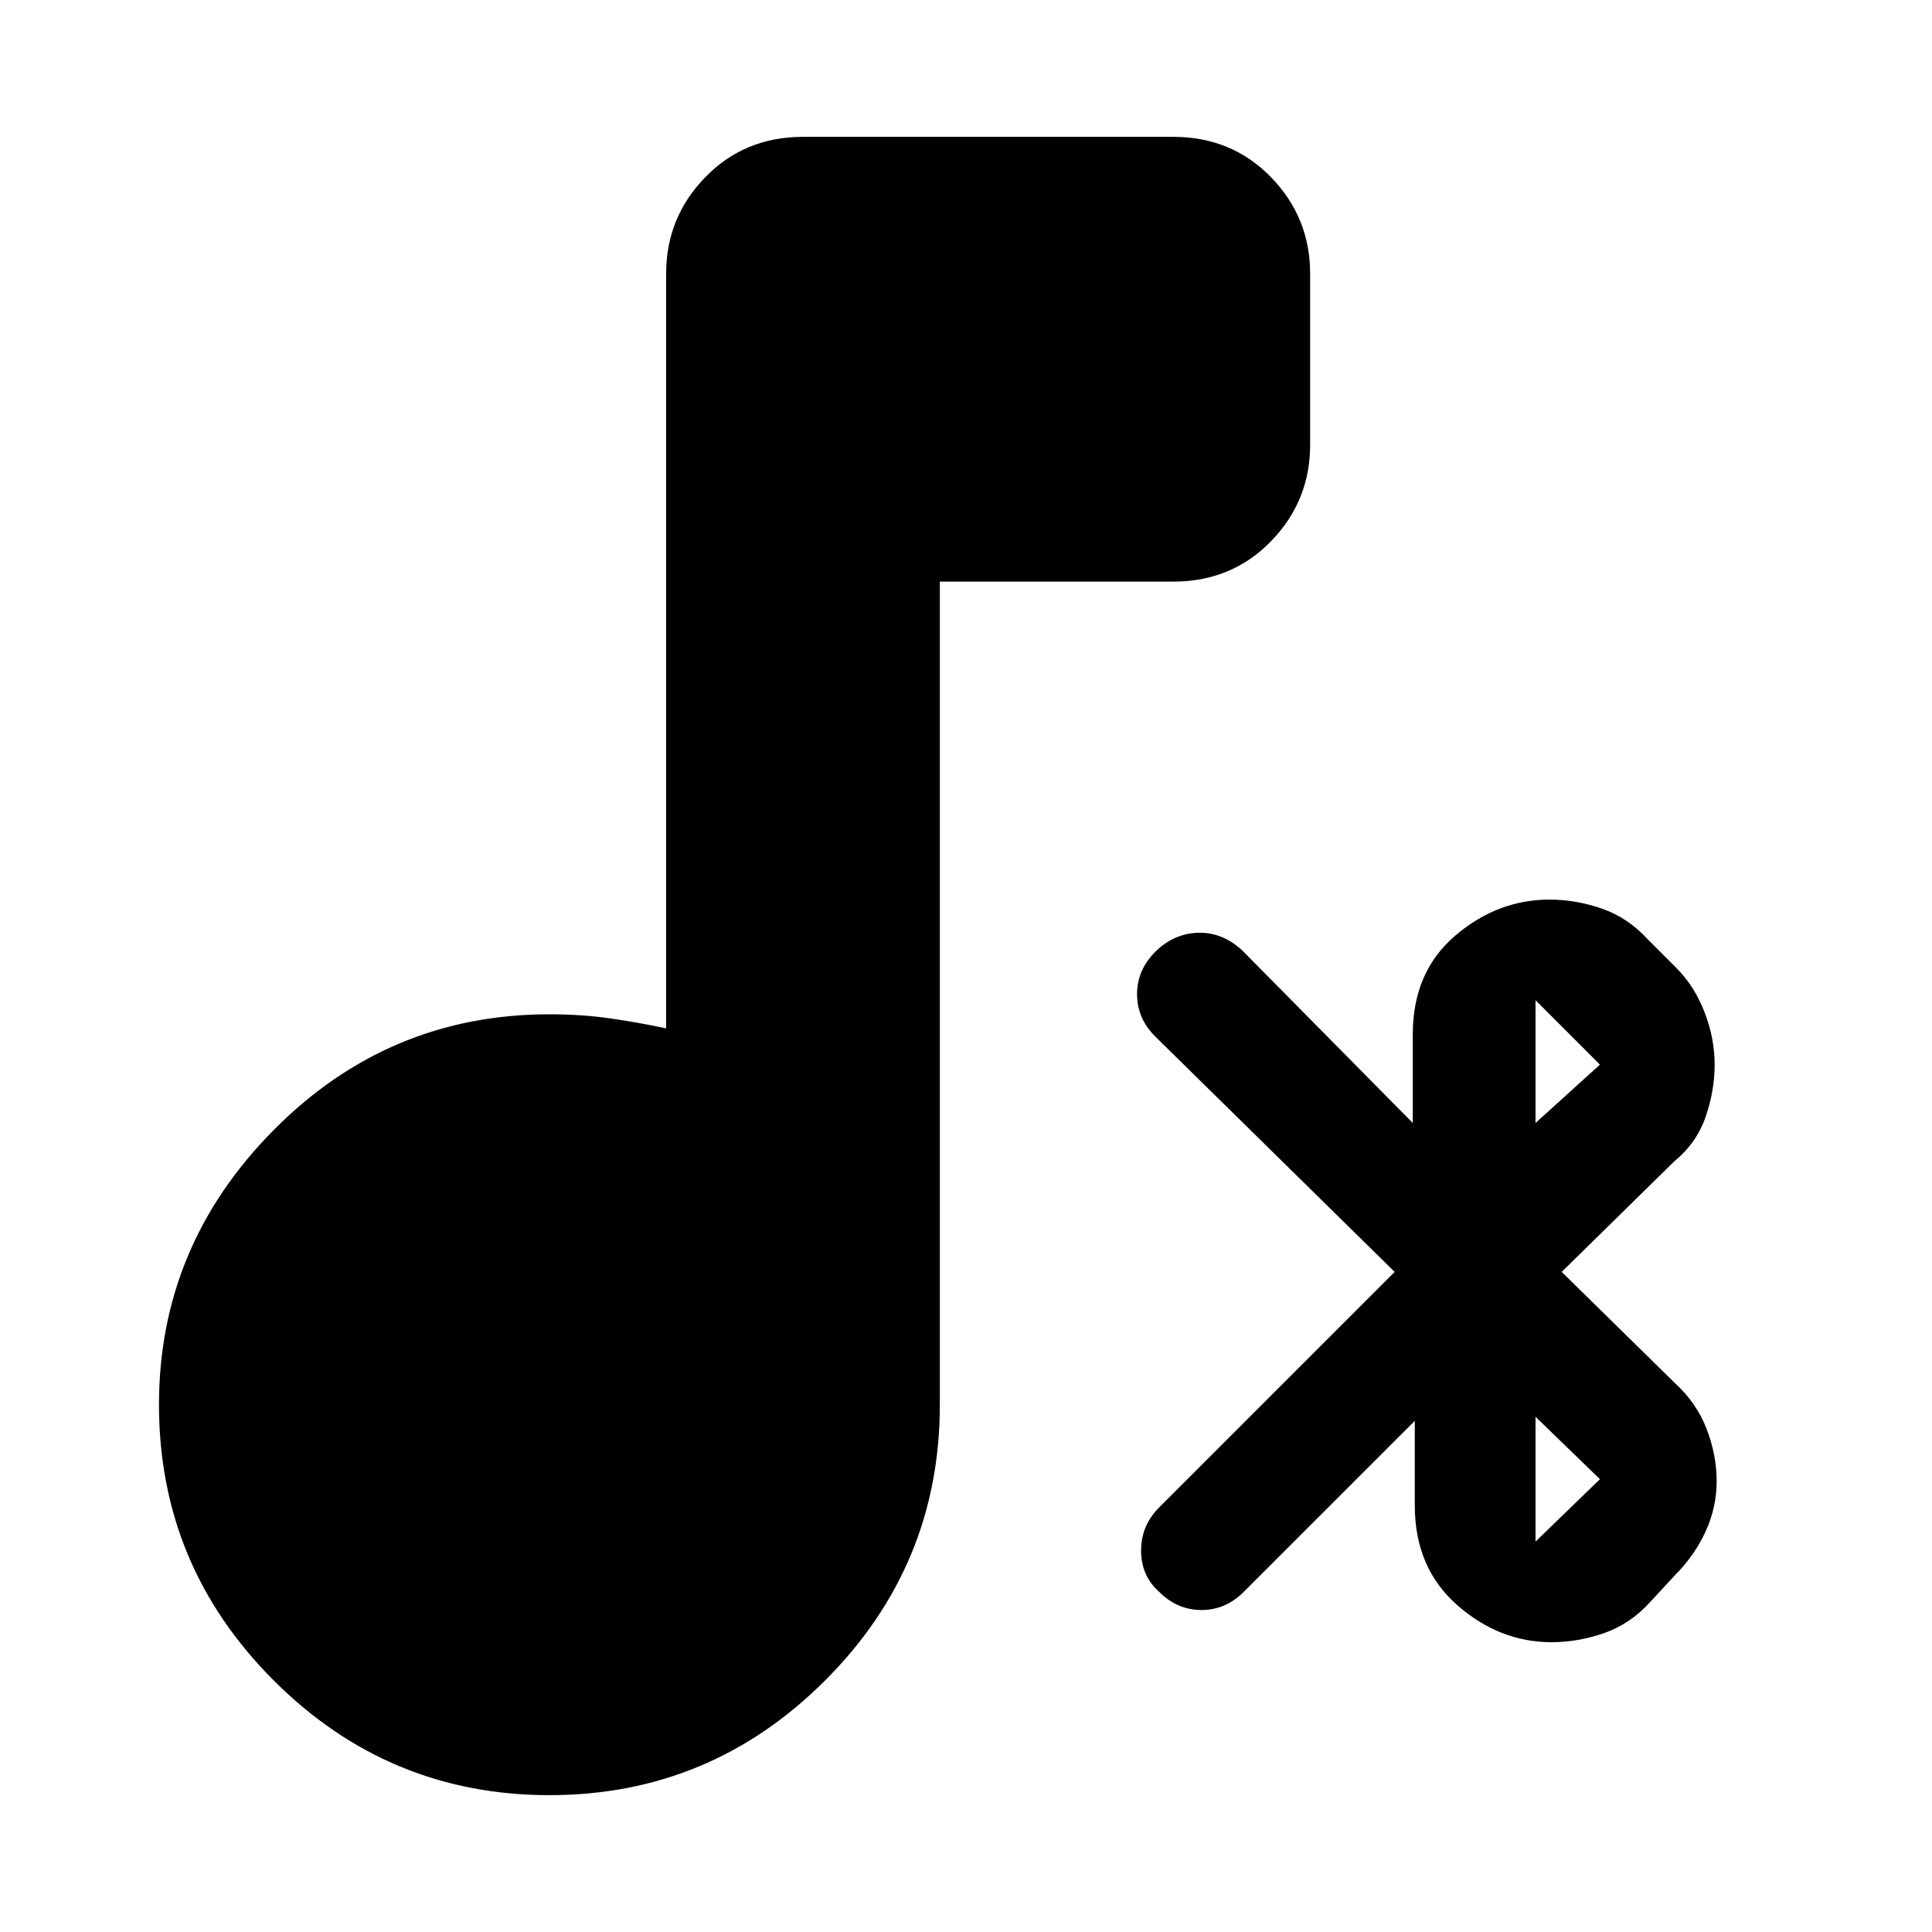 <svg xmlns="http://www.w3.org/2000/svg" height="24" viewBox="0 -960 960 960" width="24"><path d="M273-68q-80 0-137-57T79-262q0-79 57-136.5T273-456q16 0 30 2t28 5v-375q0-28 19.5-48t48.5-20h184q29 0 48.5 20t19.5 48v85q0 28-19.5 48T583-671H467v409q0 80-57 137T273-68Zm420-260L574-445q-9-9-9-21t9-21q9-9 21-9.5t22 8.5l85 86v-44q0-31 21-49t47-18q13 0 26 4.5t23 15.5l14 14q9 9 14 22t5 26q0 13-4.5 26T832-383l-56 55 56 55q11 10 16 23t5 26q0 13-5.5 25T832-177l-12 13q-10 11-23 15.5t-26 4.5q-26 0-47-18.5T703-212v-42l-85 85q-9 9-21 9t-21-9q-9-8-9-20.5t9-21.5l117-117Zm70 134 32-31-32-31v62Zm0-208 32-29-32-32v61Z"/></svg>